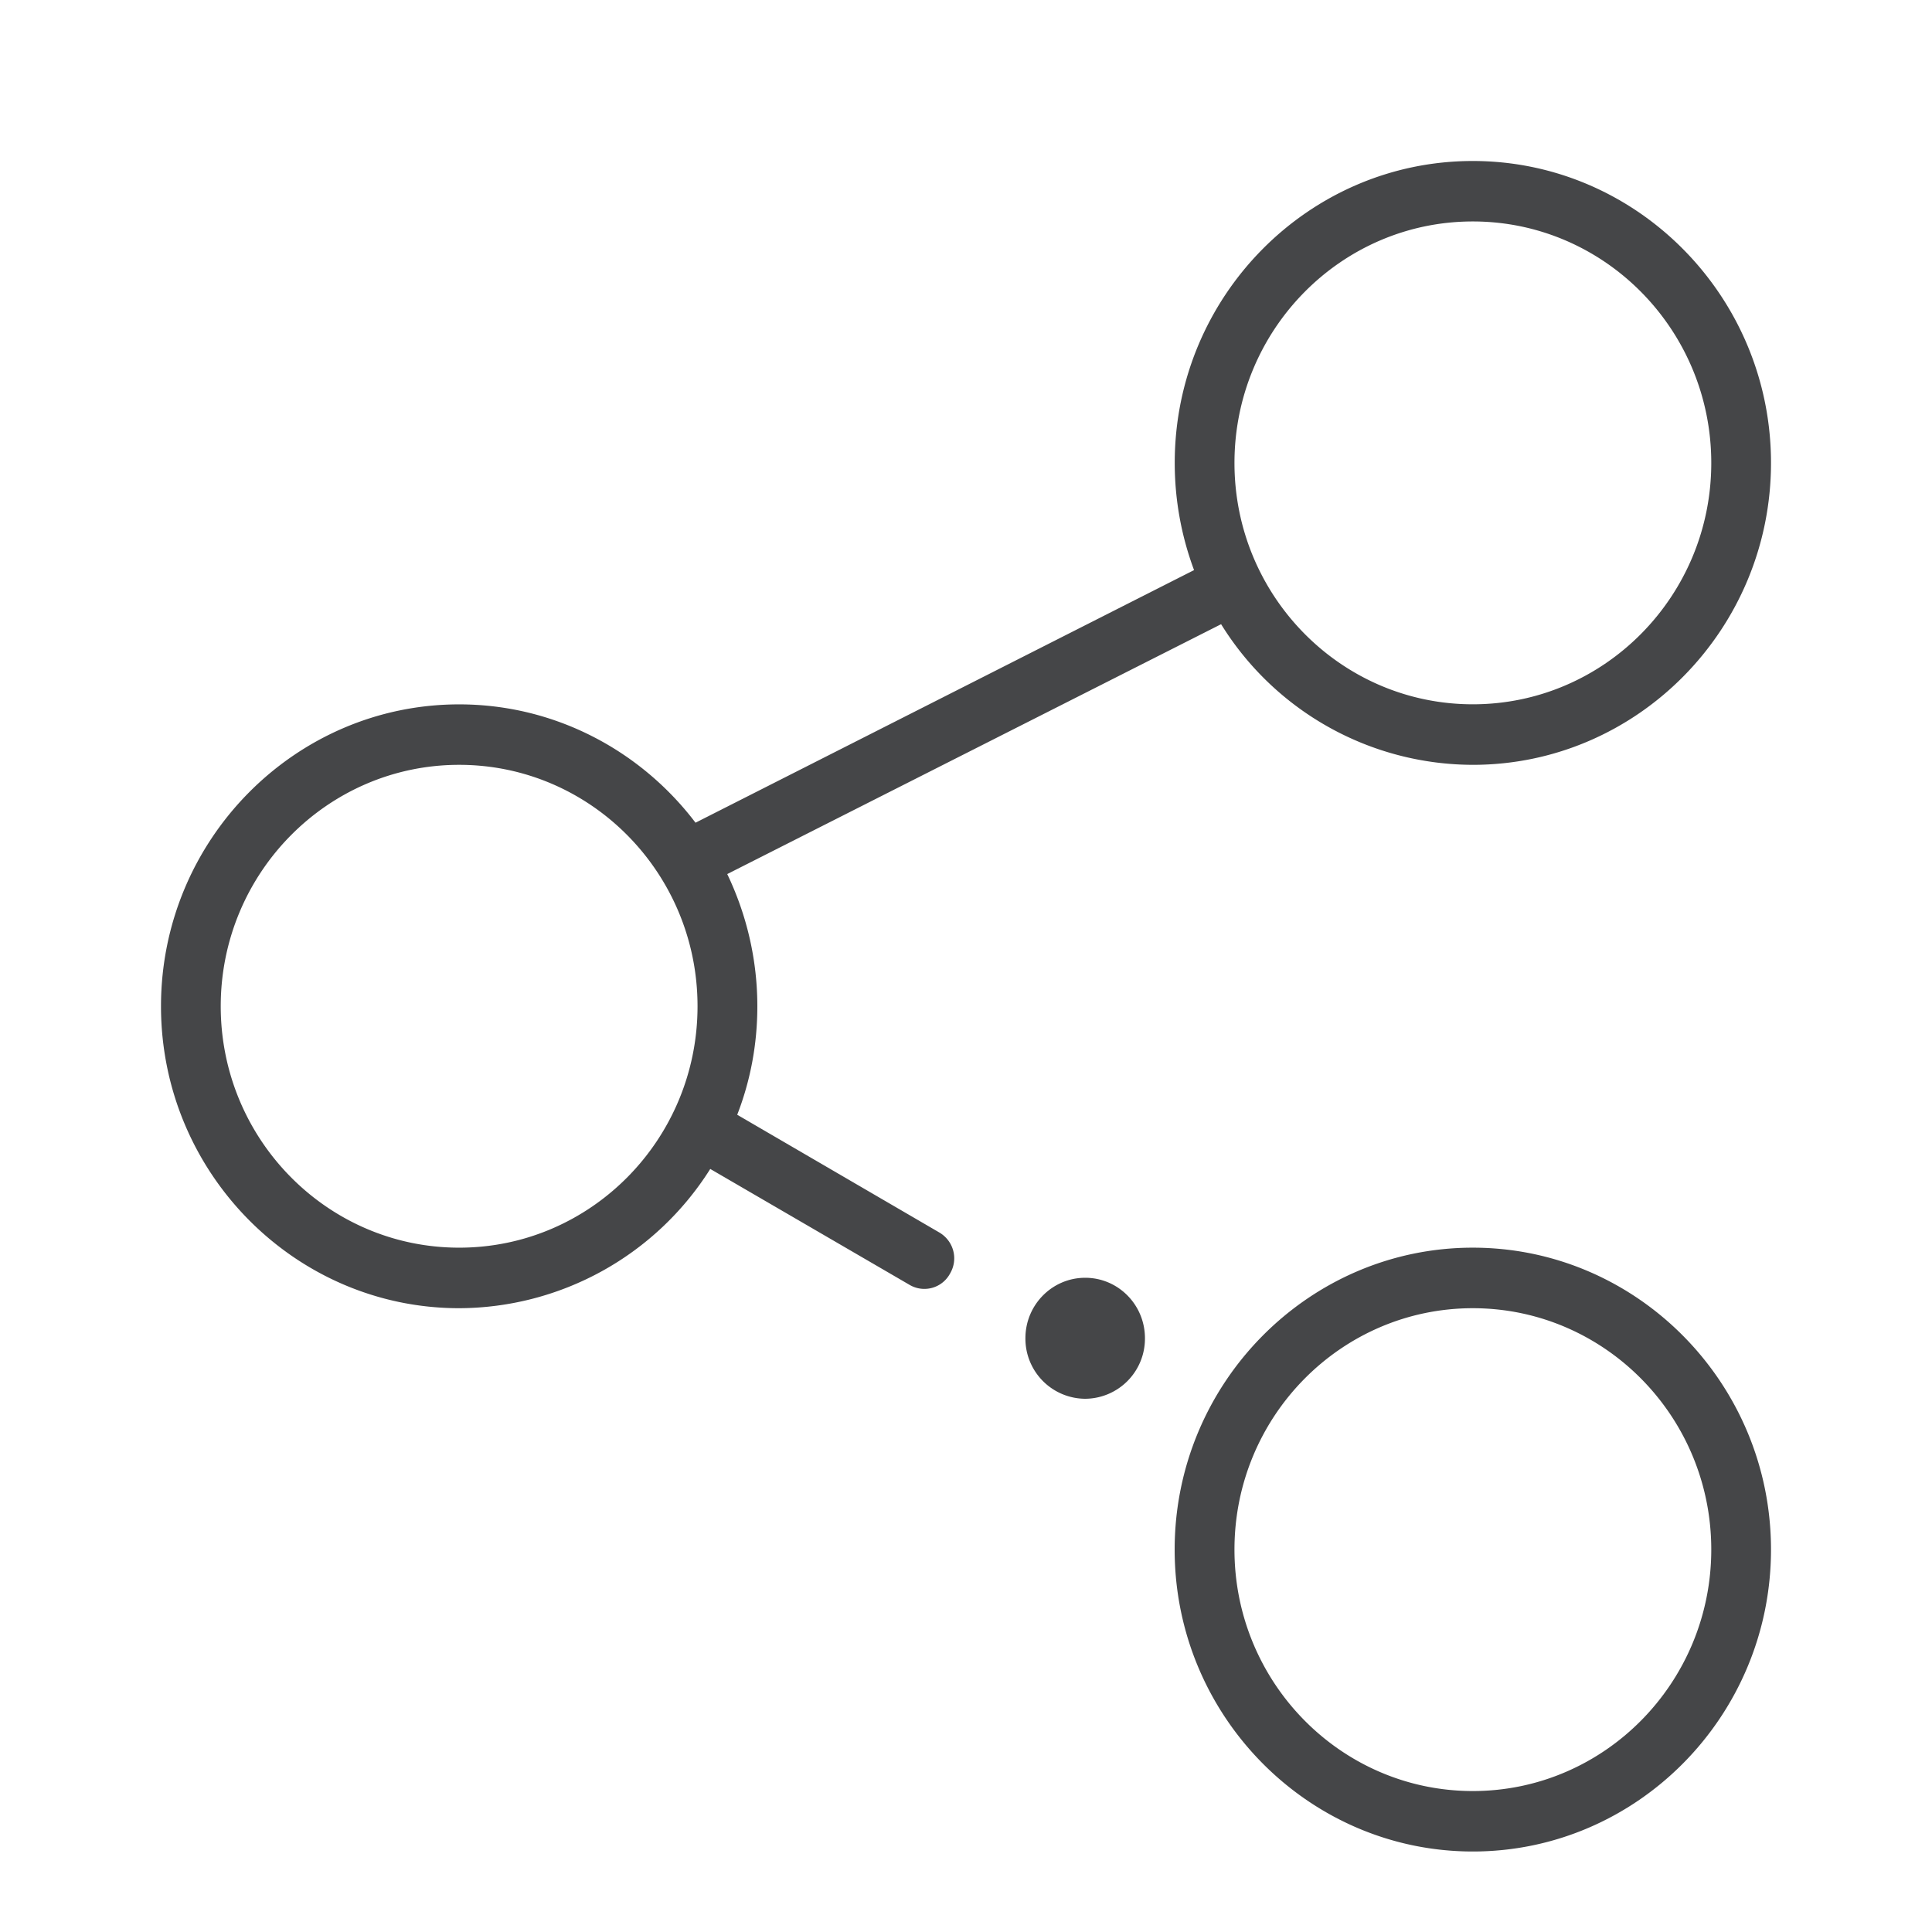 <svg width="24" height="24" xmlns="http://www.w3.org/2000/svg"><path d="M18.296 15.499c2.04 0 3.704 1.684 3.704 3.75C22 21.316 20.337 23 18.296 23c-2.04 0-3.704-1.684-3.704-3.75 0-2.067 1.663-3.751 3.704-3.751Zm0 .752c-1.634 0-2.961 1.344-2.961 2.998 0 1.655 1.327 3 2.961 3s2.962-1.345 2.962-3c0-1.654-1.328-2.998-2.962-2.998Zm-4.815-.378c.41 0 .742.336.742.751a.747.747 0 0 1-.742.752.747.747 0 0 1-.743-.752c0-.415.333-.751.743-.751ZM18.296 2C20.336 2 22 3.684 22 5.75c0 2.067-1.663 3.751-3.704 3.751a3.686 3.686 0 0 1-3.127-1.747l-6.135 3.104c.237.495.374 1.054.374 1.642 0 .475-.087.928-.25 1.348l2.51 1.462c.179.105.24.332.133.512a.362.362 0 0 1-.502.139l-2.476-1.44a3.702 3.702 0 0 1-3.12 1.73C3.664 16.25 2 14.566 2 12.5s1.663-3.75 3.704-3.75c1.194 0 2.26.579 2.936 1.47l6.193-3.138a3.808 3.808 0 0 1-.24-1.331C14.592 3.684 16.254 2 18.295 2ZM5.704 9.501c-1.634 0-2.962 1.344-2.962 2.999s1.328 2.999 2.962 2.999c1.634 0 2.961-1.344 2.961-2.999S7.338 9.501 5.704 9.501Zm12.592-6.75c-1.634 0-2.961 1.345-2.961 3 0 1.654 1.327 2.998 2.961 2.998s2.962-1.344 2.962-2.998c0-1.655-1.328-3-2.962-3Z" fill="#313235" fill-rule="nonzero" opacity=".9"/></svg>